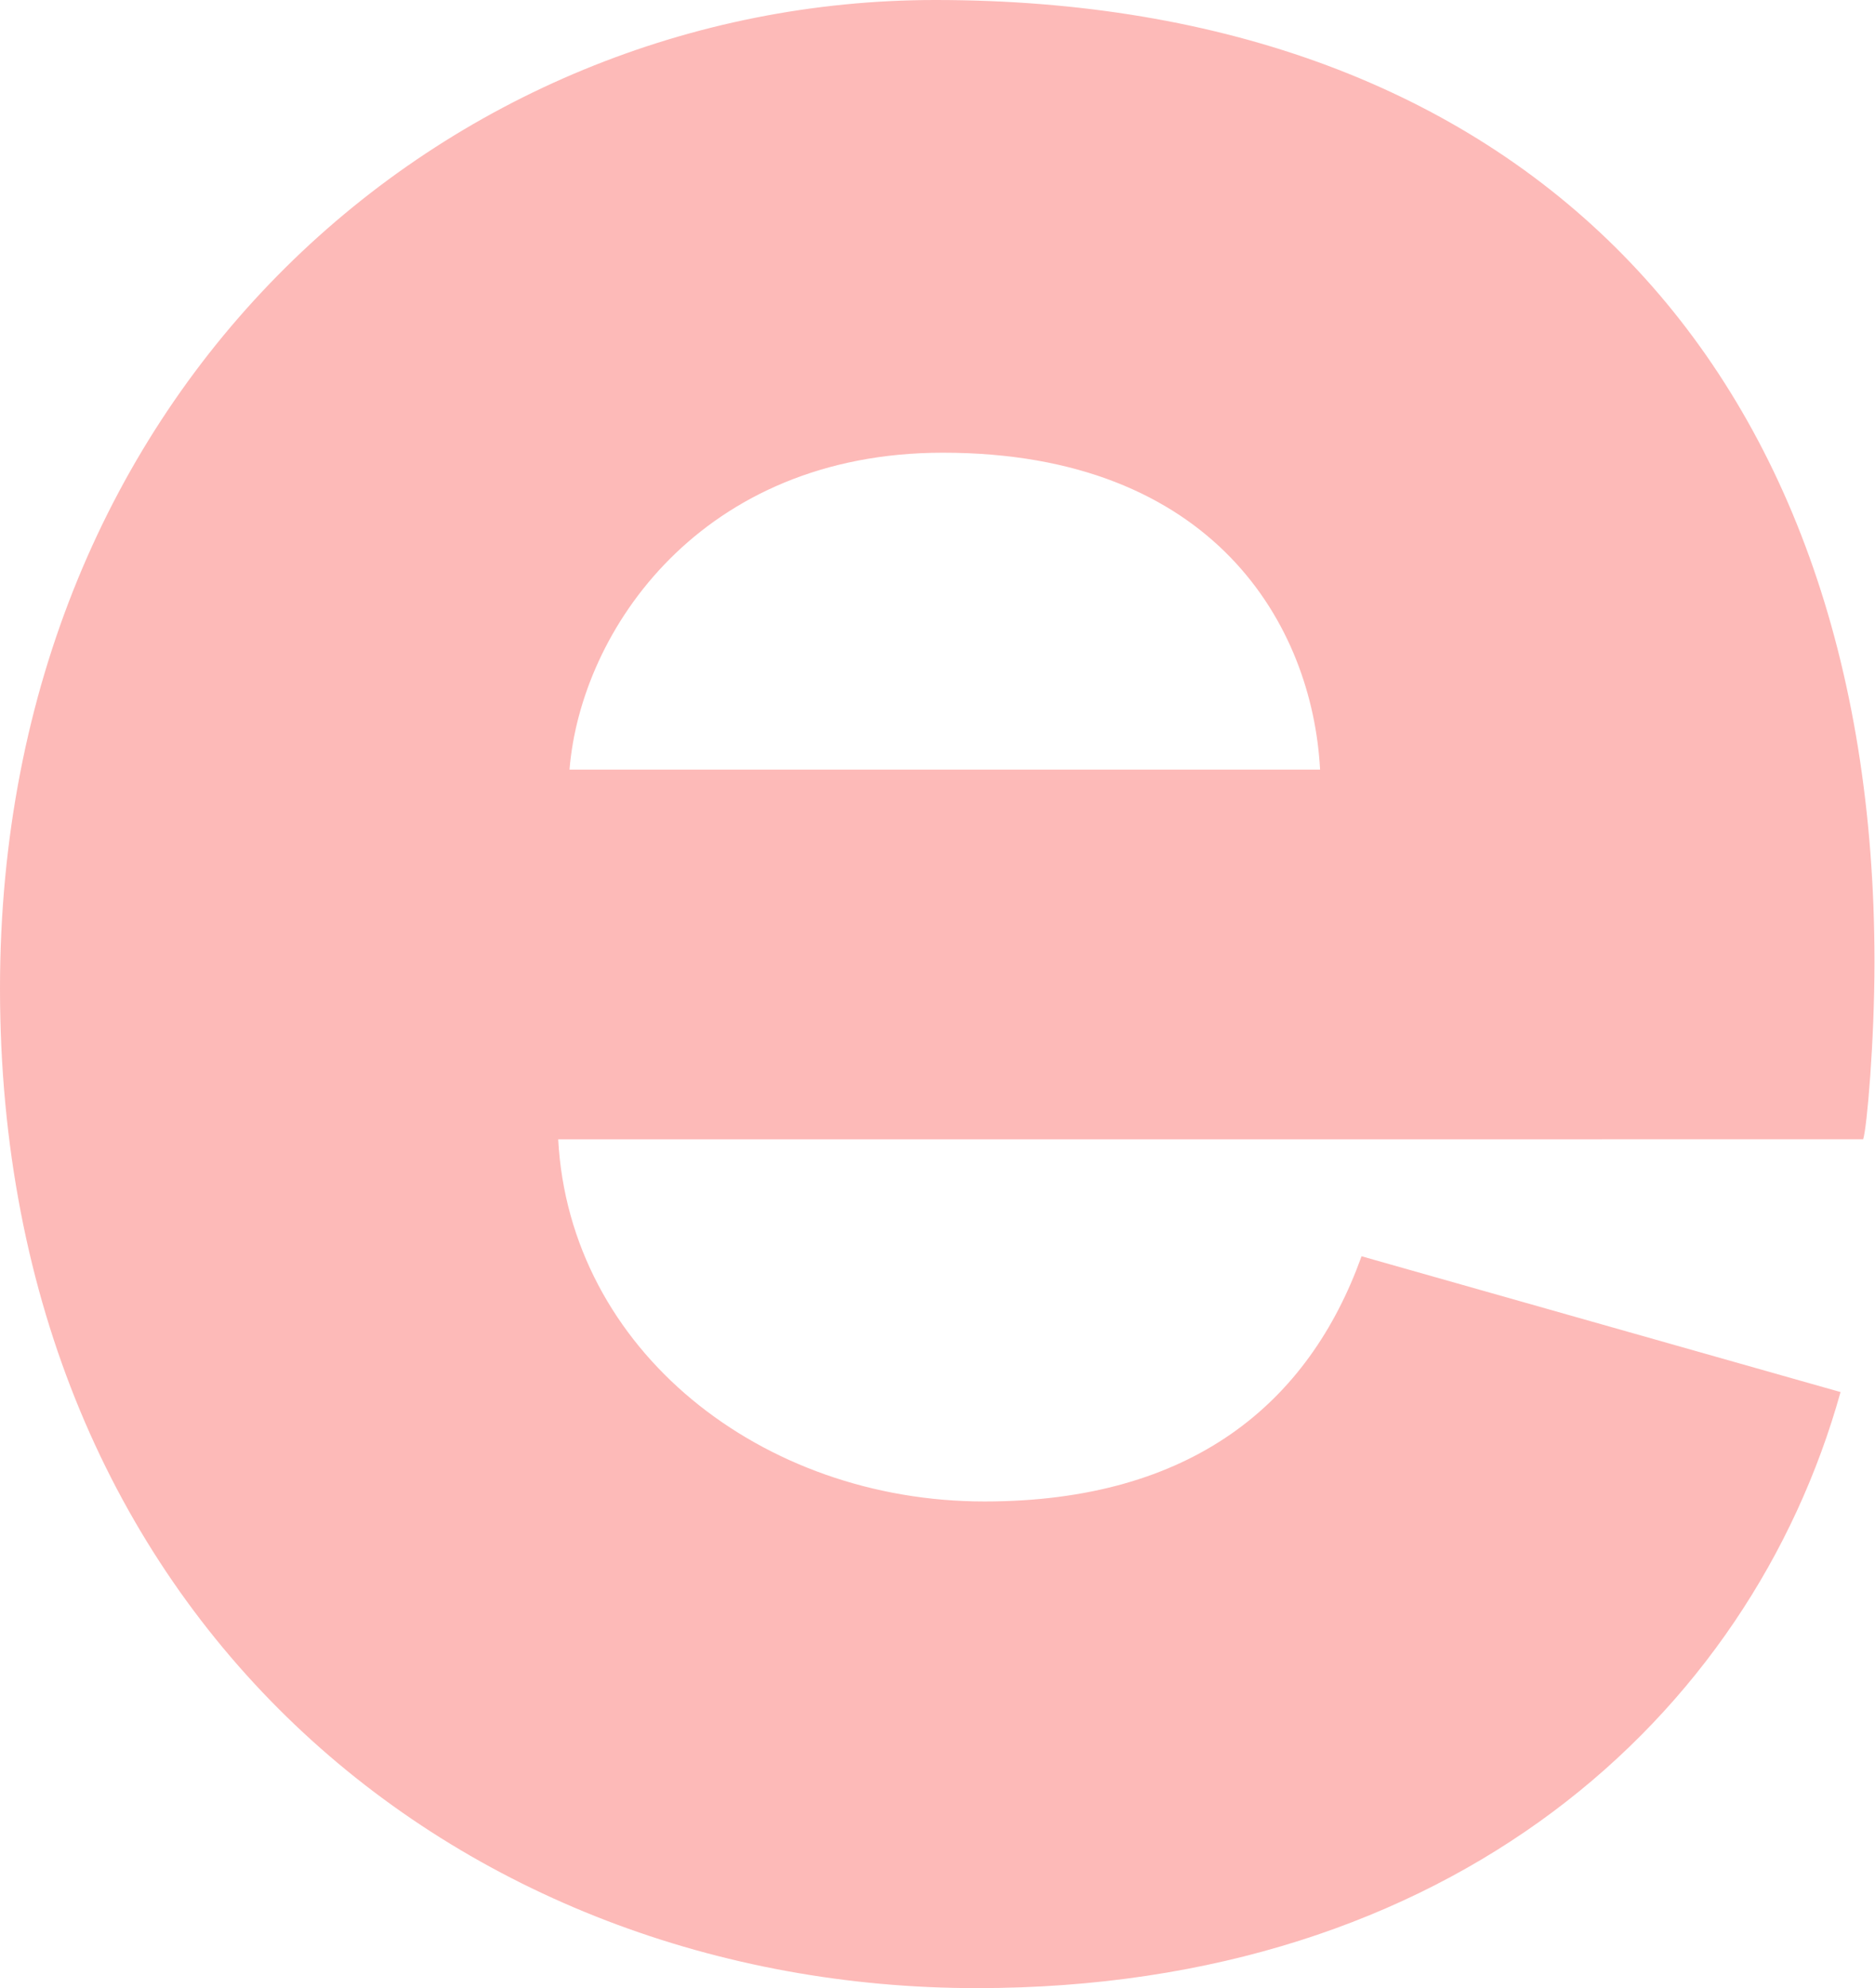 <svg width="283" height="300" xmlns="http://www.w3.org/2000/svg"><path d="M85.958 116.129h113.283c-1.139-21.632-15.94-47.818-56.926-47.818-36.433 0-54.649 26.755-56.357 47.818zm119.545 73.435l72.296 20.493C264.137 259.013 219.165 300 147.439 300 69.448 300 0 244.213 0 149.146 0 58.065 67.742 0 141.176 0c87.667 0 141.746 54.08 141.746 145.161 0 11.955-1.138 25.048-1.708 26.756H84.25c1.708 31.878 30.74 54.648 64.327 54.648 31.31 0 48.956-14.8 56.926-37.001z" fill="#FDBAB8" fill-rule="evenodd"/></svg>